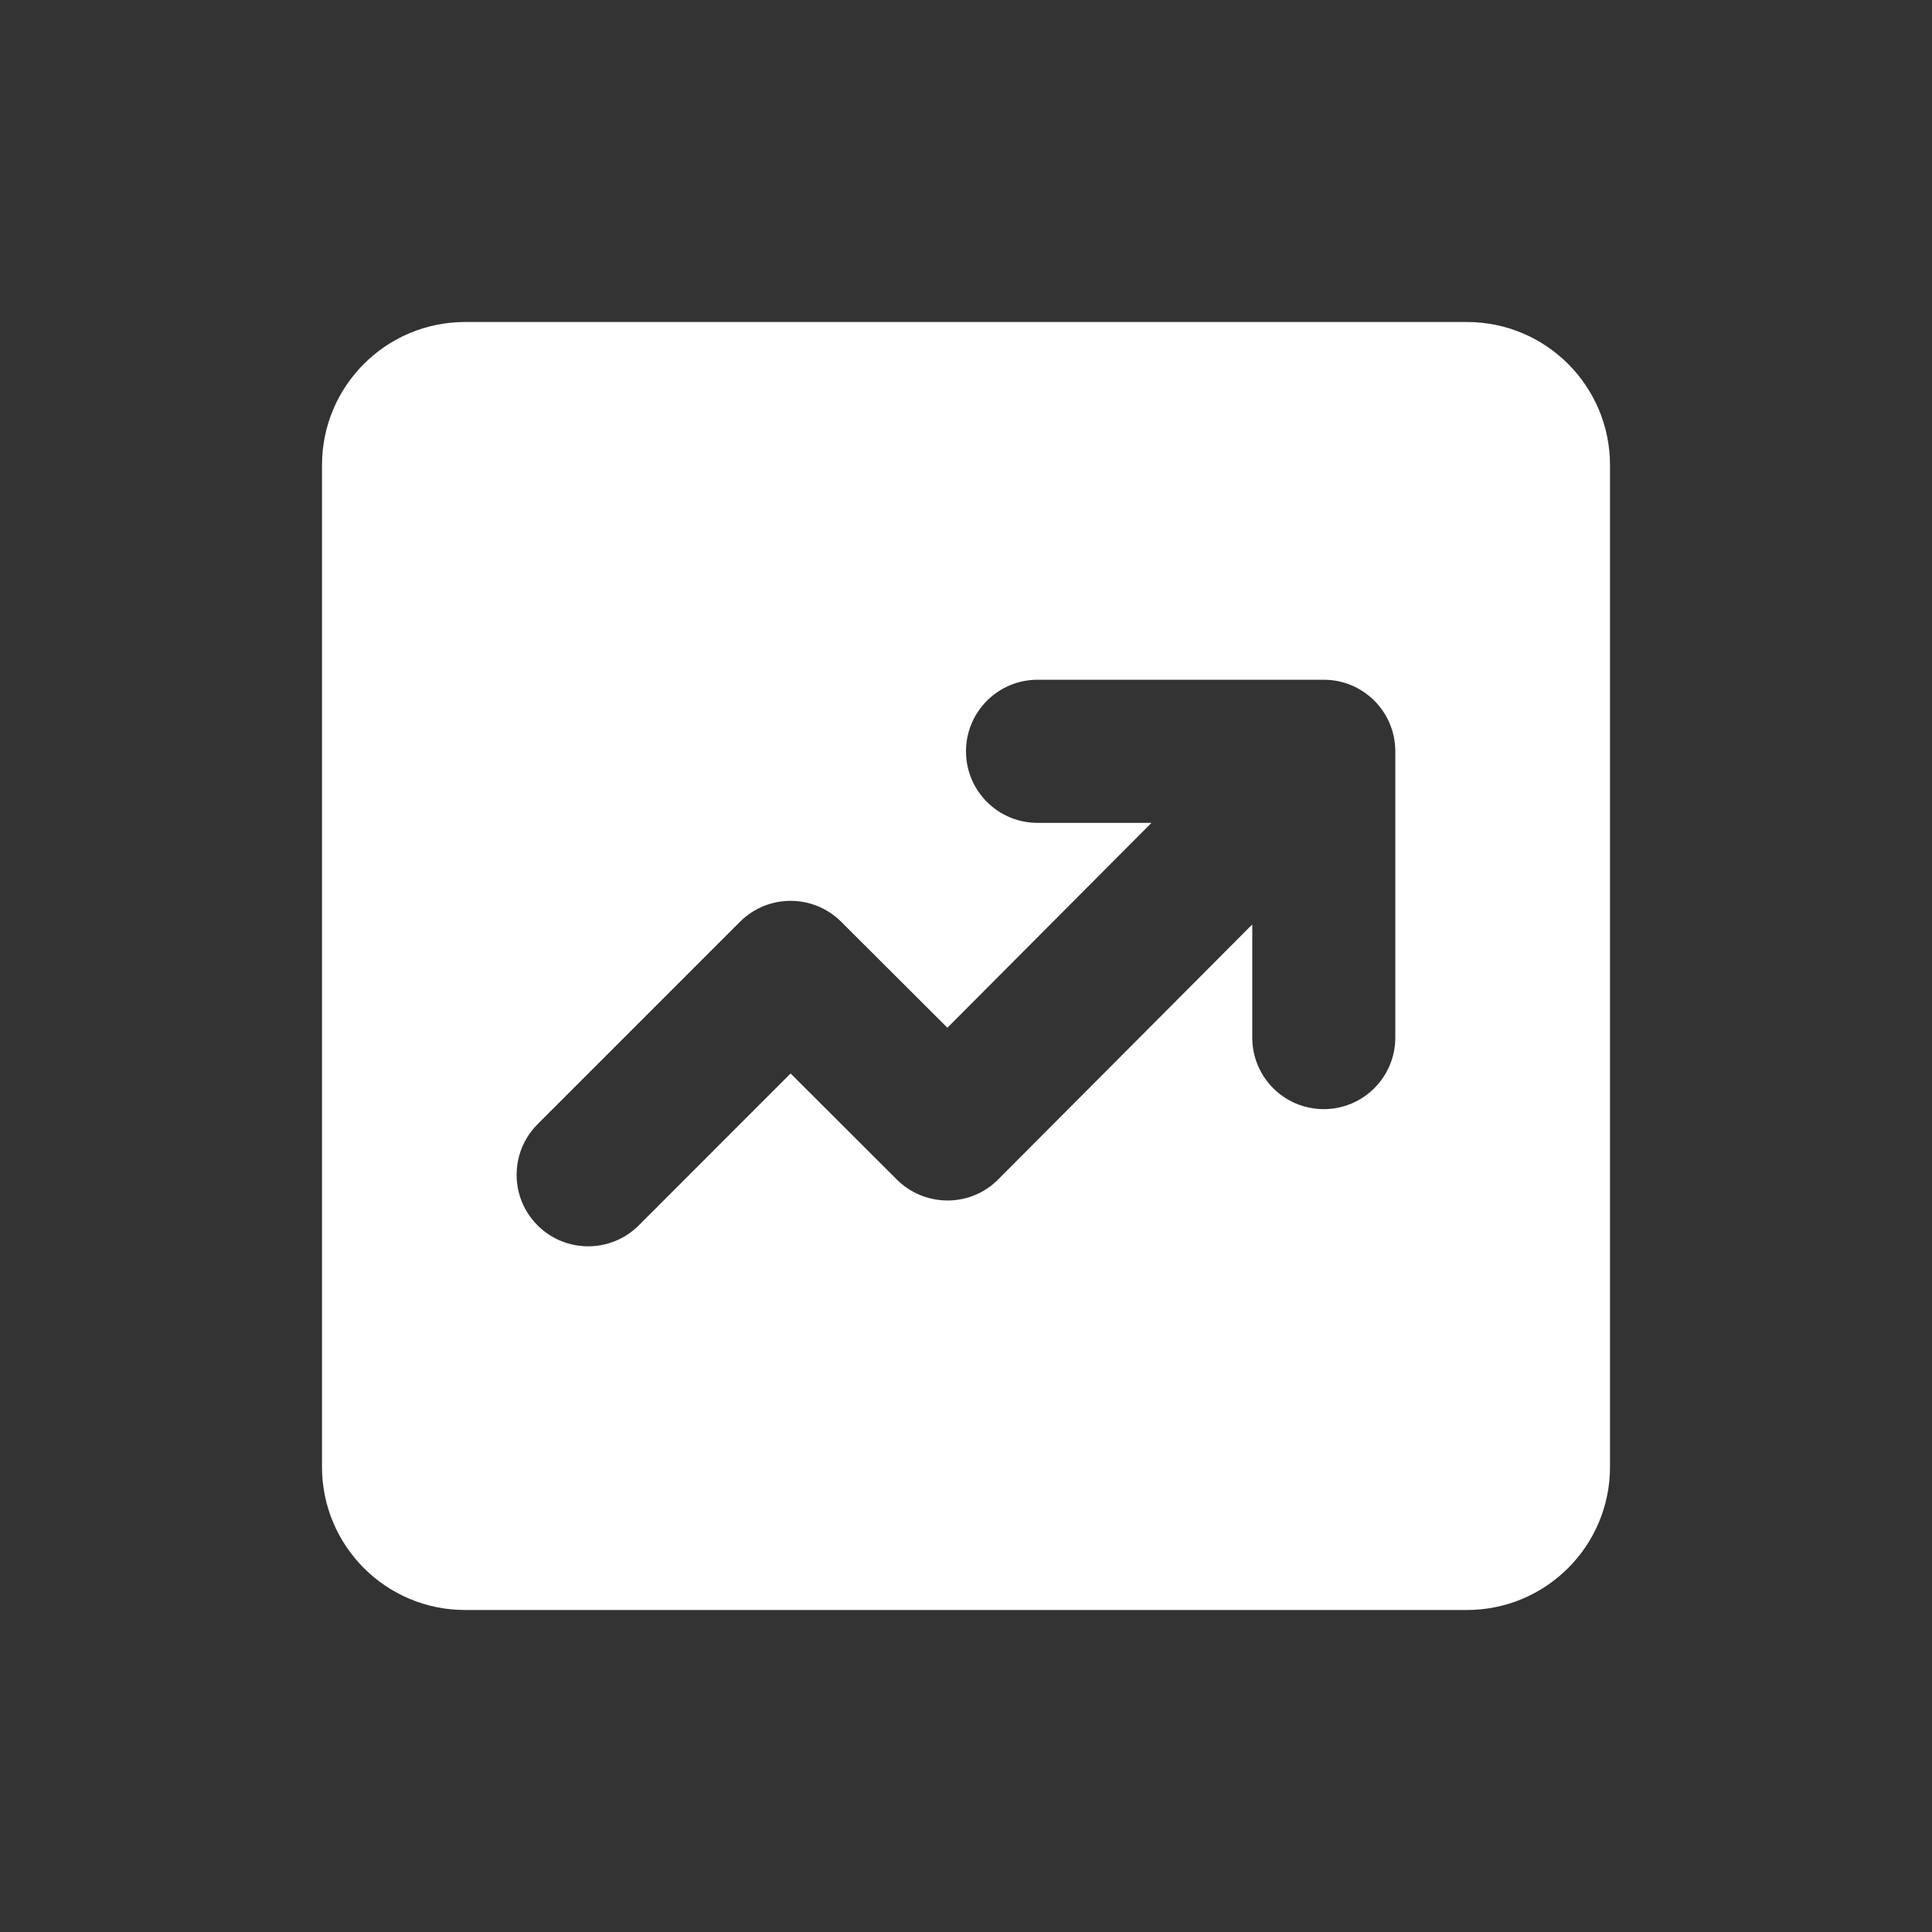 <svg width="24" height="24" viewBox="0 0 24 24" fill="none" xmlns="http://www.w3.org/2000/svg">
    <rect x="0" y="0" width="24" height="24" fill="#333333" stroke="none"/>
    <path fill-rule="evenodd" clip-rule="evenodd" d="M5.778 4C4.796 4 4 4.795 4 5.778V18.222C4 19.205 4.796 20 5.778 20H18.222C19.204 20 20 19.205 20 18.222V5.778C20 4.795 19.204 4 18.222 4H5.778ZM12.889 8.444C12.398 8.444 12 8.842 12 9.333C12 9.825 12.398 10.222 12.889 10.222H14.304L11.769 12.767L10.449 11.45C10.102 11.104 9.539 11.104 9.192 11.451L6.678 13.965C6.449 14.194 6.371 14.517 6.444 14.811C6.482 14.962 6.56 15.104 6.678 15.222C7.025 15.569 7.588 15.569 7.935 15.222L9.821 13.335L11.143 14.655C11.31 14.821 11.537 14.913 11.773 14.913C12.008 14.913 12.234 14.819 12.4 14.651L15.556 11.484V12.889C15.556 13.38 15.953 13.778 16.444 13.778C16.935 13.778 17.333 13.38 17.333 12.889V9.333C17.333 8.842 16.935 8.444 16.444 8.444H12.889Z" fill="white">
    </path>
</svg>